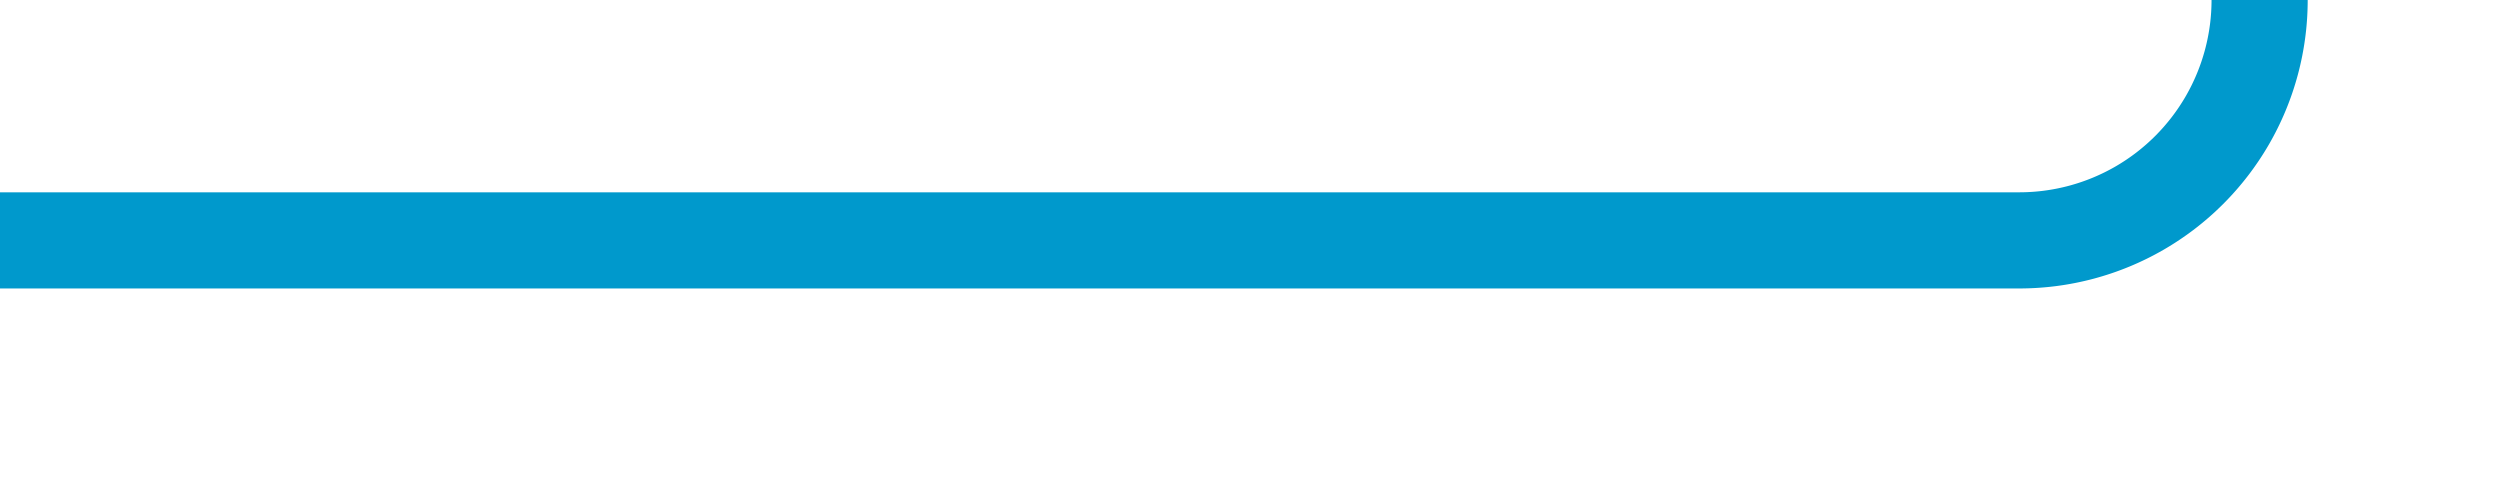 ﻿<?xml version="1.0" encoding="utf-8"?>
<svg version="1.1" xmlns:xlink="http://www.w3.org/1999/xlink" width="52px" height="10px" preserveAspectRatio="xMinYMid meet" viewBox="461 454  52 8" xmlns="http://www.w3.org/2000/svg">
  <path d="M 529 325  L 513 325  A 5 5 0 0 0 508 330 L 508 453  A 5 5 0 0 1 503 458 L 461 458  " stroke-width="2" stroke="#0099cc" fill="none" />
</svg>